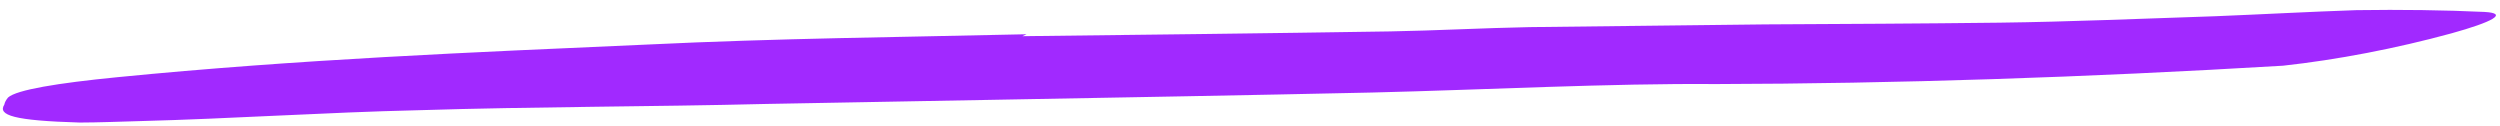<svg width="179" height="9" viewBox="0 0 179 9" fill="none" xmlns="http://www.w3.org/2000/svg">
<path d="M73.206 2.591C81.969 2.487 90.733 2.388 99.538 2.249C102.764 2.193 106.188 2.006 109.513 1.942L126.414 1.746C131.98 1.716 137.547 1.692 143.18 1.623C148.187 1.56 153.434 1.332 158.618 1.162C161.978 1.027 165.402 0.839 168.716 0.727C171.939 0.679 175.001 0.721 177.88 0.854C179.658 0.949 178.437 1.579 175.523 2.388C171.561 3.47 167.359 4.278 163.469 4.704C149.283 5.549 135.699 5.989 122.836 6.019C115.293 5.958 106.432 6.427 98.242 6.625C89.248 6.823 80.32 6.976 71.394 7.141L54.892 7.442C46.478 7.65 38.391 7.629 29.889 7.894C23.419 8.041 16.515 8.504 9.975 8.672C8.552 8.71 7.084 8.771 5.704 8.774C0.981 8.636 -0.18 8.255 0.309 7.49C0.339 7.33 0.428 7.16 0.576 6.982C1.186 6.431 4.12 5.949 8.397 5.528C21.425 4.243 33.794 3.747 46.326 3.191C55.692 2.741 64.486 2.661 73.502 2.452L73.206 2.591Z" fill="#A129FF"/>
</svg>
